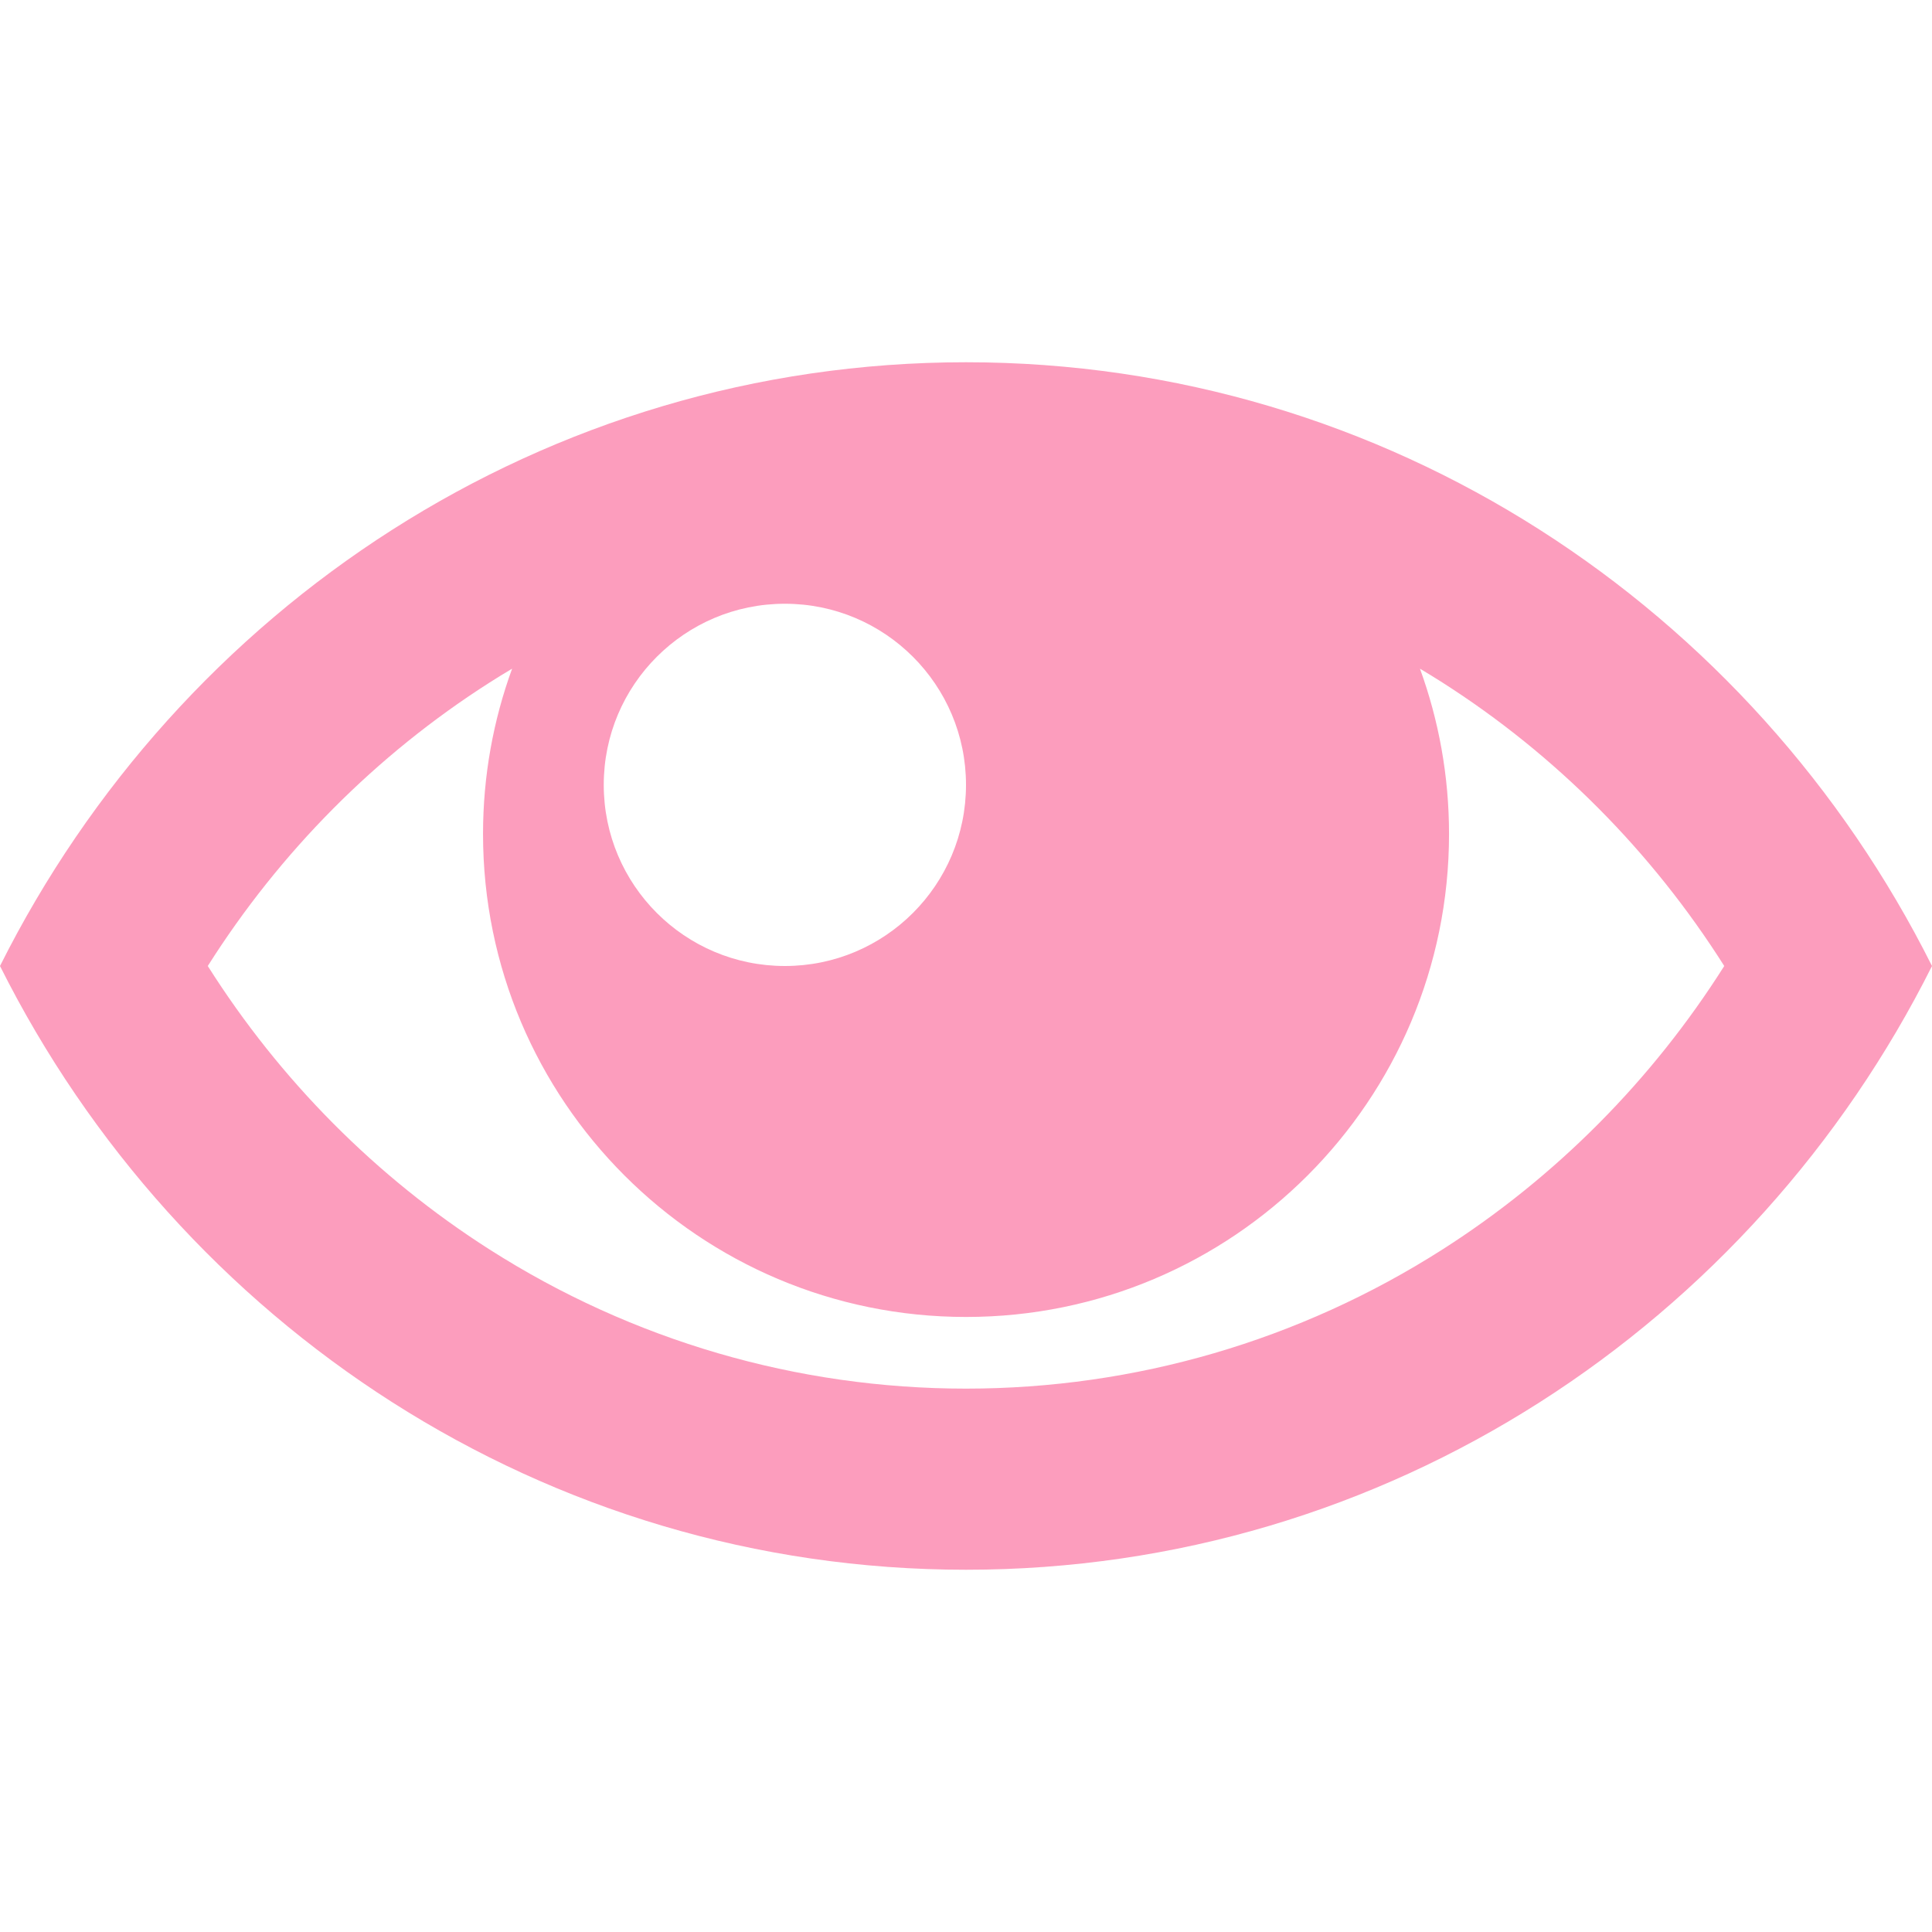 <!-- Generated by IcoMoon.io -->
<svg version="1.1" xmlns="http://www.w3.org/2000/svg" width="64" height="64" viewBox="0 0 64 64">
<title>eye</title>
<path fill="#fc9dbd" d="M32 12c-13.957 0-26.055 8.128-32 20 5.945 11.872 18.043 20 32 20s26.055-8.128 32-20c-5.945-11.872-18.043-20-32-20zM47.778 22.607c3.76 2.398 6.946 5.611 9.34 9.393-2.393 3.783-5.58 6.995-9.34 9.394-4.725 3.014-10.181 4.606-15.778 4.606s-11.054-1.593-15.778-4.606c-3.76-2.398-6.946-5.611-9.339-9.394 2.393-3.783 5.58-6.995 9.34-9.393 0.245-0.156 0.492-0.308 0.741-0.456-0.622 1.708-0.963 3.551-0.963 5.475 0 8.836 7.163 16 16 16s16-7.164 16-16c0-1.923-0.341-3.767-0.963-5.475 0.249 0.149 0.496 0.3 0.741 0.456v0zM32 26c0 3.314-2.686 6-6 6s-6-2.686-6-6 2.686-6 6-6 6 2.686 6 6z"></path>
</svg>
